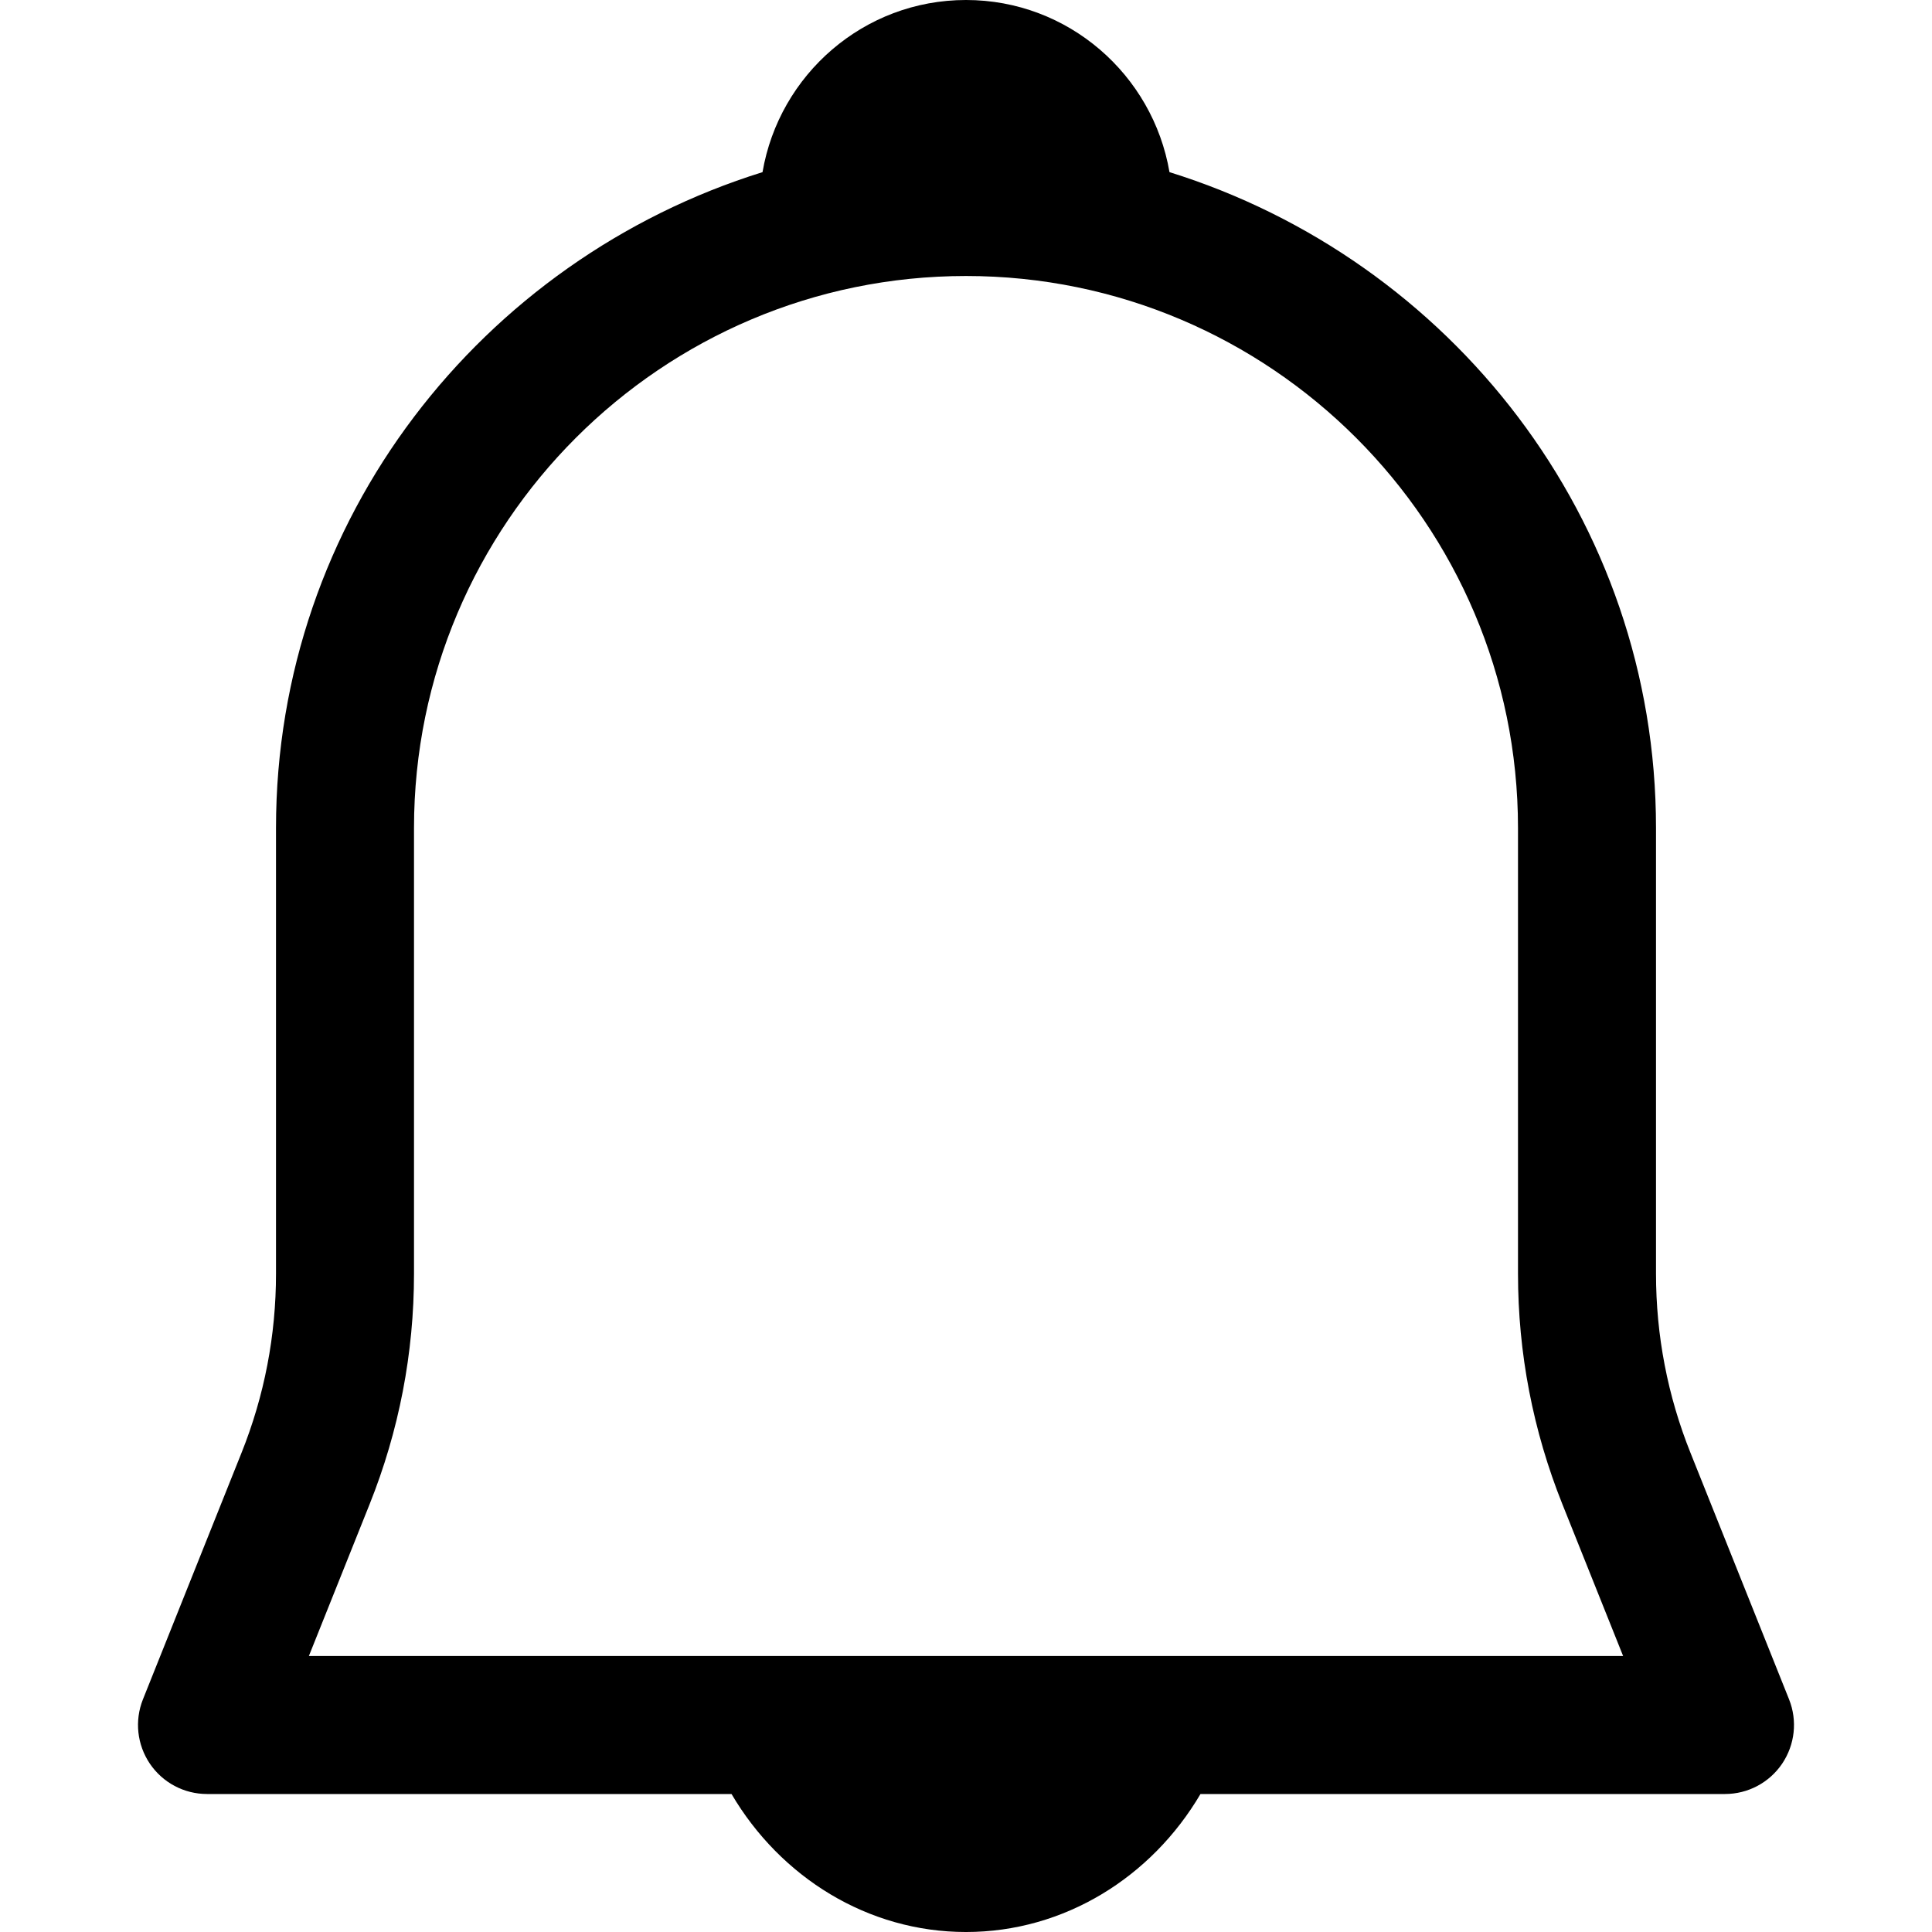 <svg id="Capa_1" enable-background="new 0 0 387.882 387.882" height="512" viewBox="0 0 387.882 387.882" width="512" xmlns="http://www.w3.org/2000/svg"><path d="m359.189 341.183-19.778-49.459c-4.613-11.499-6.94-23.62-6.94-36.012v-89.476c0-62.068-41.31-114.116-97.677-131.676-3.351-19.579-20.332-34.56-40.853-34.56s-37.502 14.981-40.852 34.56c-56.367 17.56-97.677 69.608-97.677 131.676v89.476c0 12.392-2.327 24.513-6.94 36.012l-19.778 49.459c-1.705 4.275-1.177 9.091 1.393 12.906 2.584 3.815 6.872 6.088 11.472 6.088h105.306c9.822 16.694 27.341 27.706 47.077 27.706s37.255-11.012 47.077-27.706h105.306c4.6 0 8.888-2.273 11.472-6.088 2.569-3.815 3.096-8.631 1.392-12.906zm-297.176-8.713 12.189-30.466c5.912-14.773 8.915-30.357 8.915-46.294v-89.476c0-61.121 49.716-110.824 110.824-110.824s110.823 49.703 110.823 110.824v89.476c0 15.936 3.003 31.521 8.915 46.294l12.189 30.466z"/></svg>